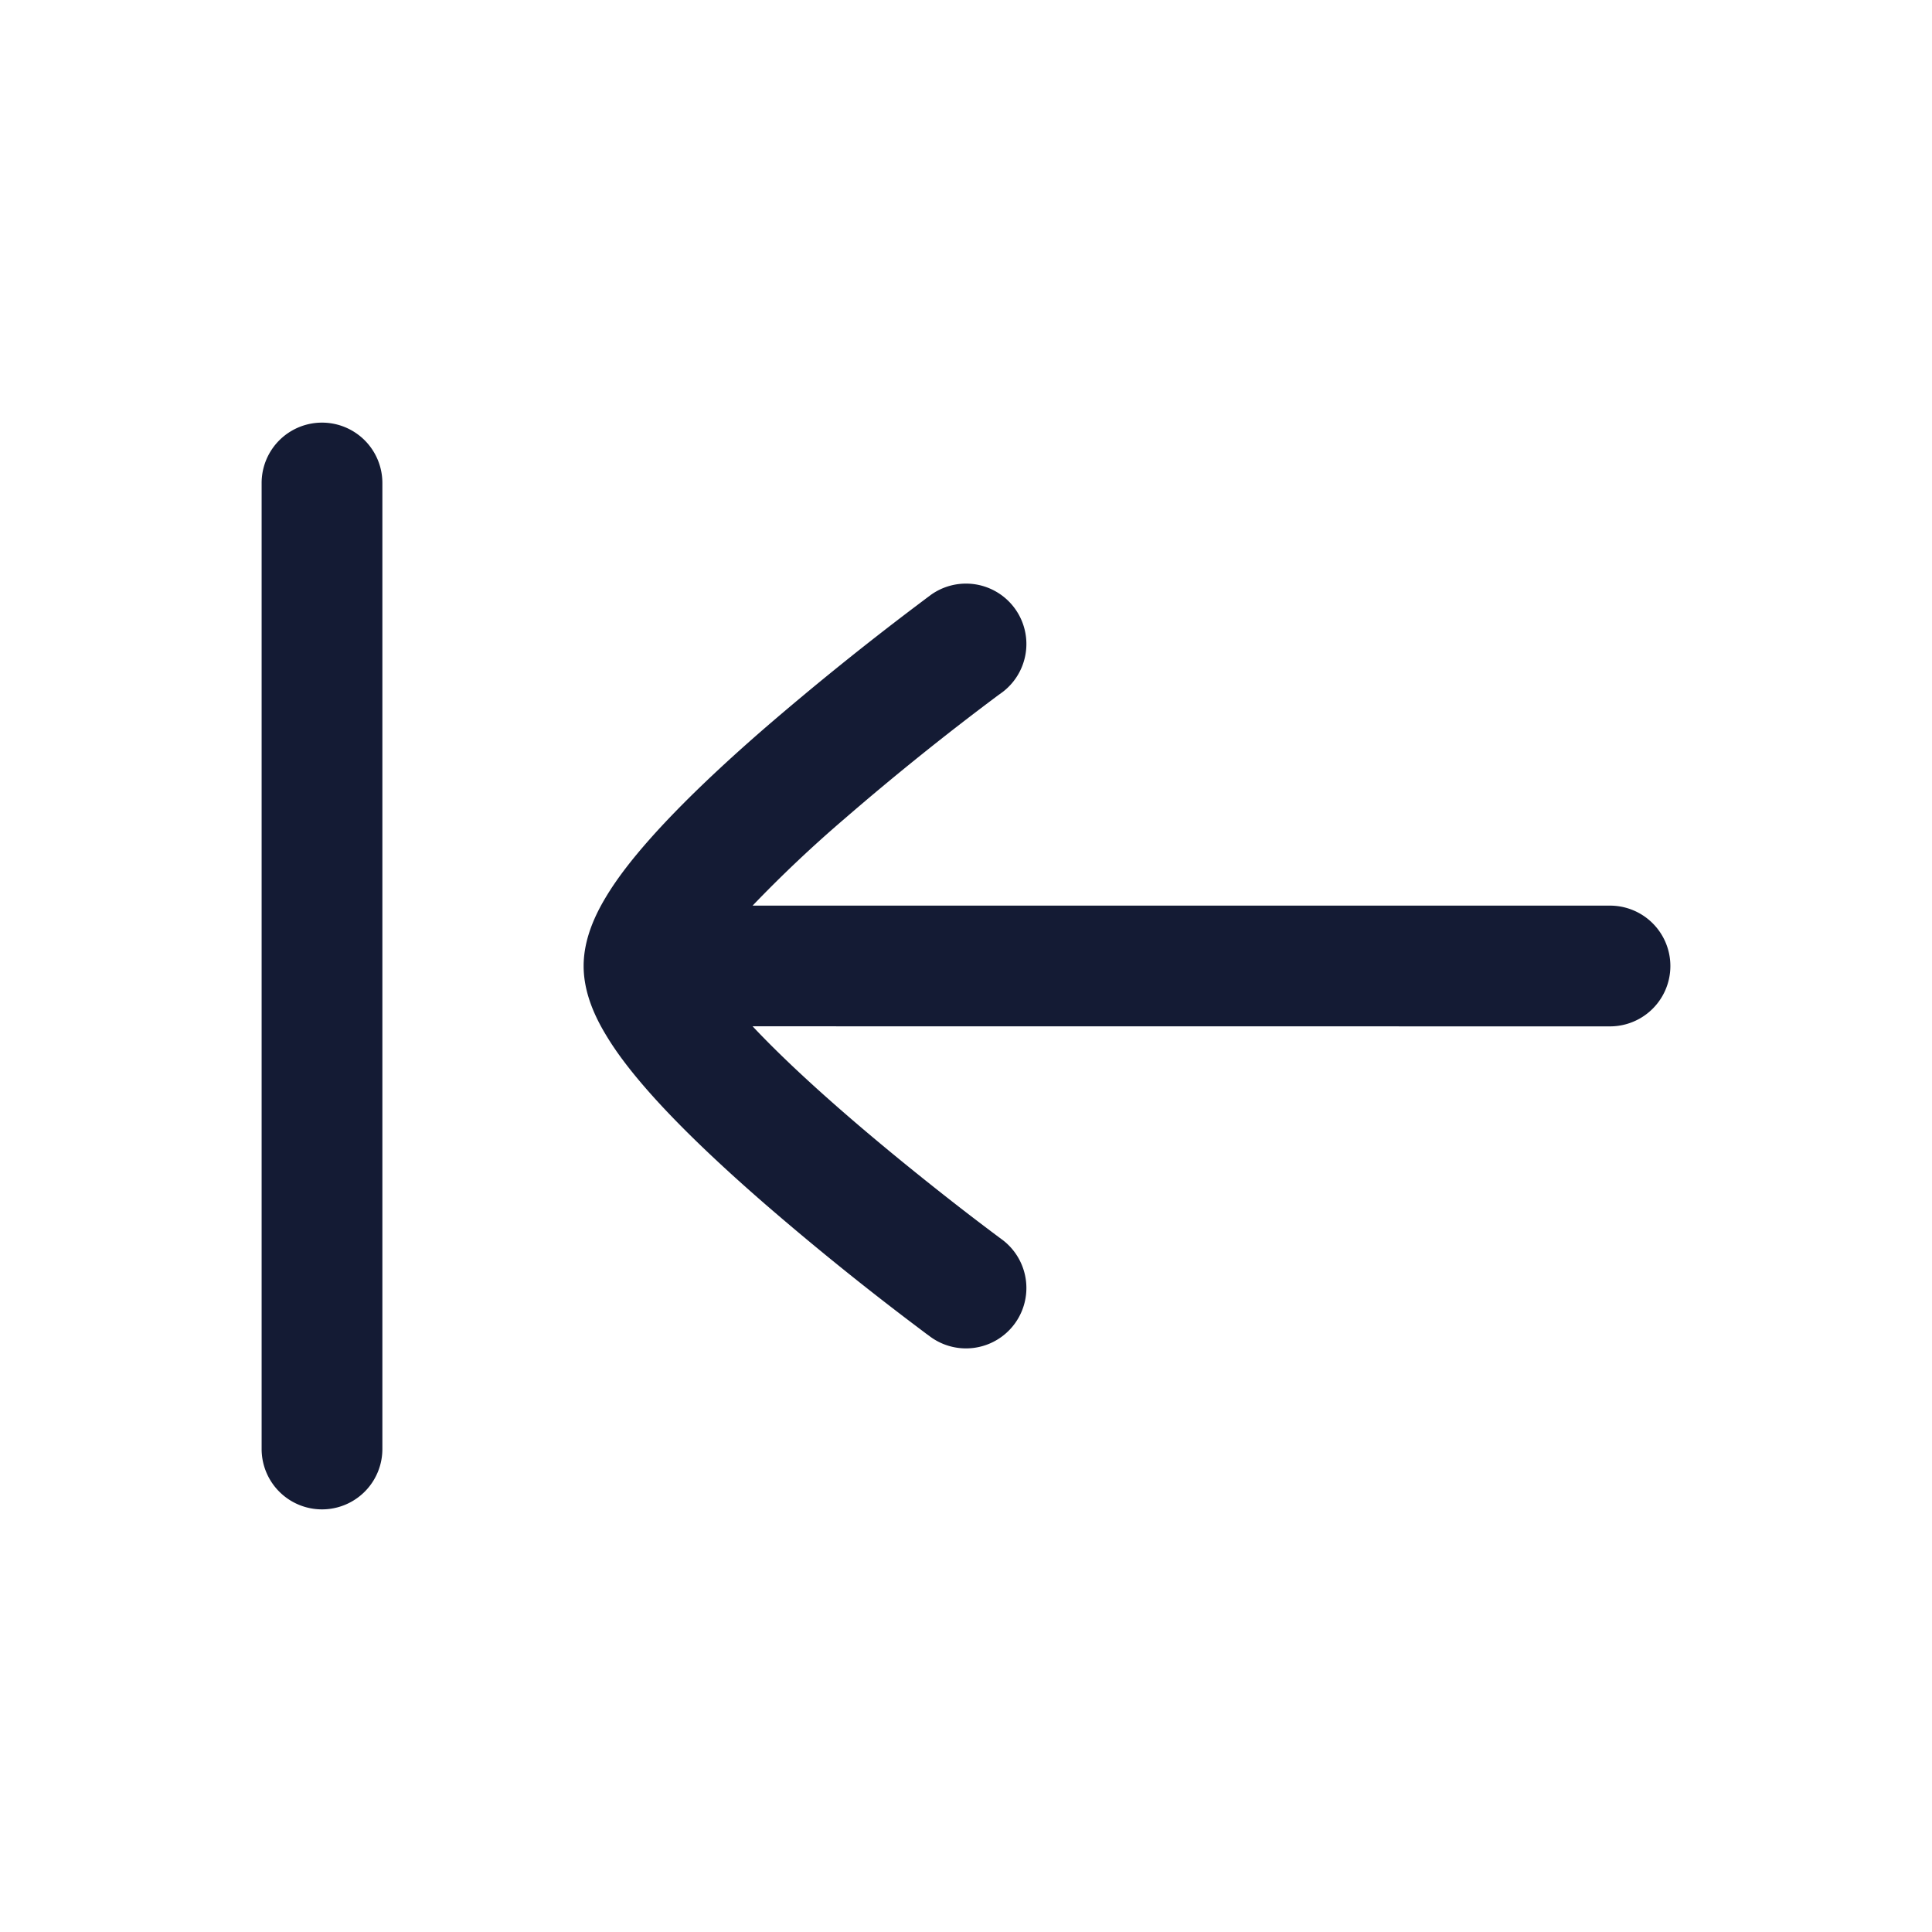 <svg xmlns="http://www.w3.org/2000/svg" width="24" height="24" fill="none"><path fill="#141B34" fill-rule="evenodd" d="M20 12.75a.75.75 0 0 0 0-1.5H9.349a16 16 0 0 1 1.143-1.08 34 34 0 0 1 1.911-1.536l.032-.023.008-.006.002-.001a.75.75 0 1 0-.89-1.208l-.003.003-.01.007-.035.026-.13.098a37 37 0 0 0-1.869 1.508c-.51.442-1.038.935-1.445 1.396-.203.23-.392.469-.533.704-.13.215-.28.521-.28.862s.15.647.28.861c.141.236.33.475.533.705.407.461.936.953 1.445 1.395a36 36 0 0 0 1.868 1.509l.13.098.036.026.013.01a.75.75 0 1 0 .89-1.208l-.01-.007-.032-.024a33 33 0 0 1-.567-.433c-.368-.288-.857-.68-1.344-1.103-.418-.363-.821-.737-1.143-1.08zM4.75 6a.75.75 0 1 0-1.5 0v12a.75.75 0 0 0 1.5 0z" clip-rule="evenodd"/></svg>